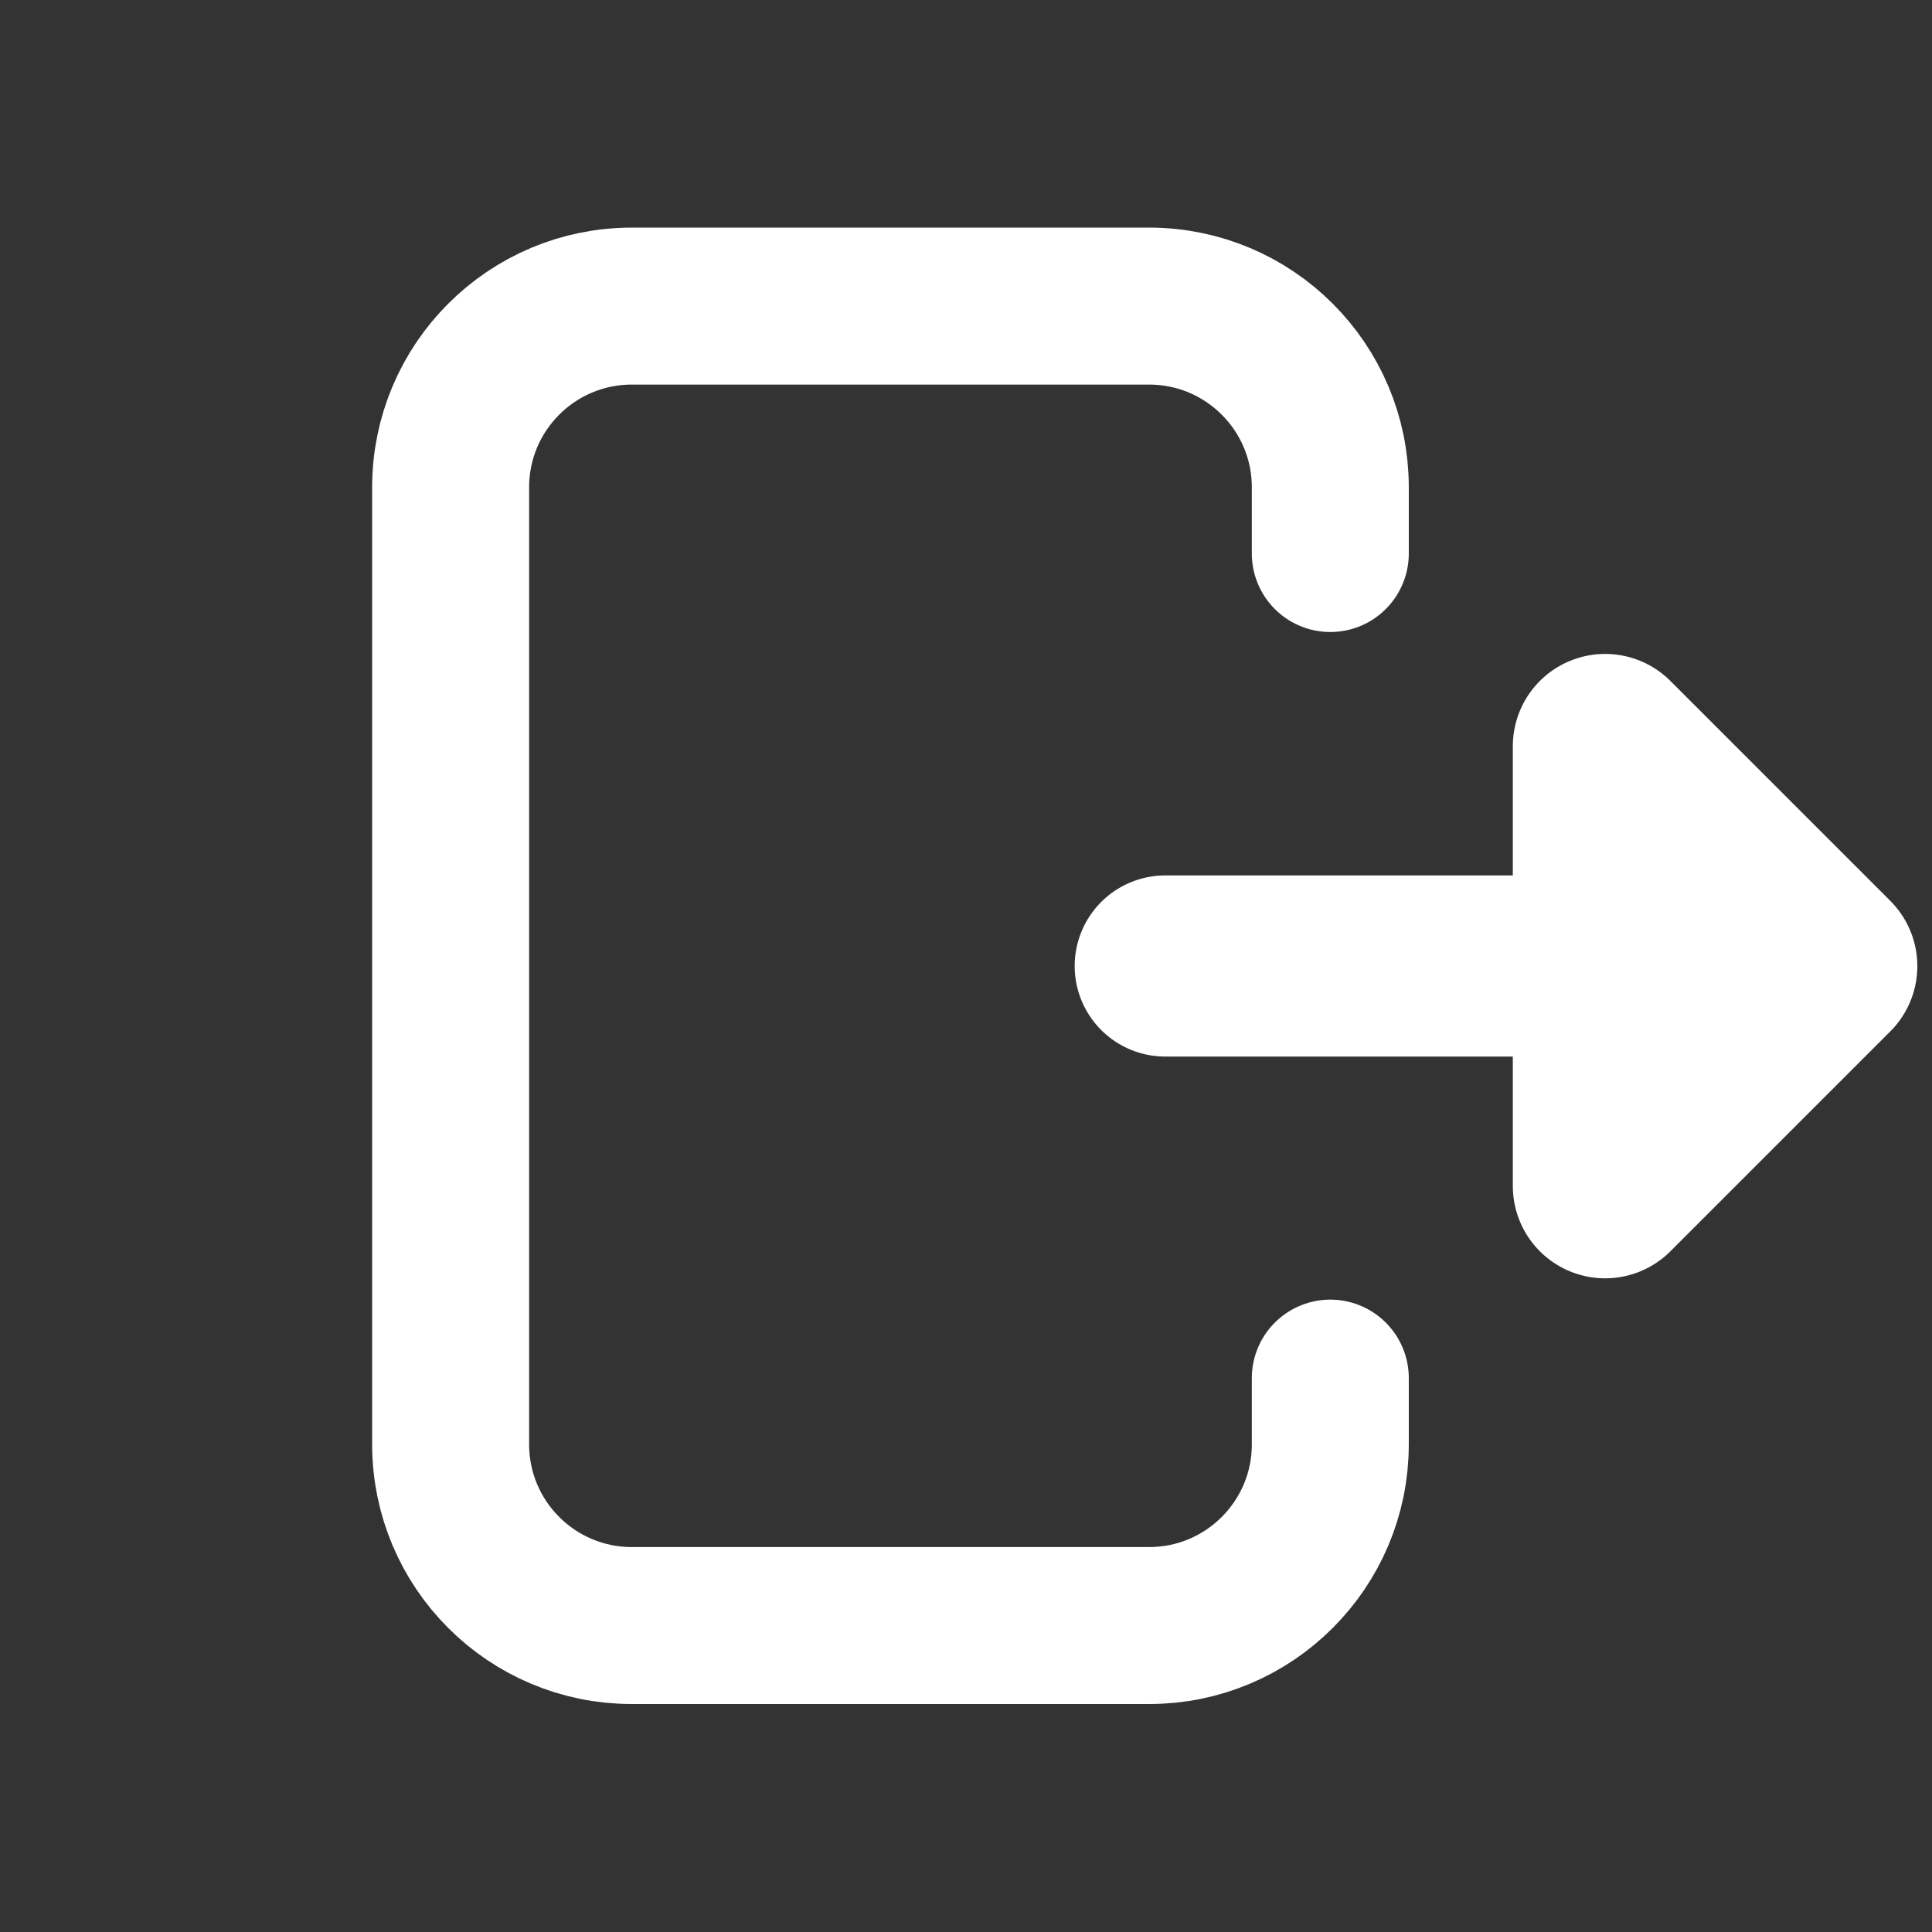 <svg width="16" height="16" viewBox="0 0 16 16" fill="none" xmlns="http://www.w3.org/2000/svg">
<rect x="0" y="0" width="16" height="16" fill="#333333" stroke="none"/>
<path d="M11.017 4.584V4.035C11.017 3.207 10.345 2.535 9.517 2.535H5.232C4.404 2.535 3.732 3.207 3.732 4.035V11.962C3.732 12.79 4.404 13.462 5.232 13.462H9.517C10.345 13.462 11.017 12.79 11.017 11.962V11.413" stroke="white" stroke-width="1.3" stroke-linecap="round" stroke-linejoin="round"/>
<path d="M15.114 8.001L13.293 6.18V9.822L15.114 8.001Z" stroke="white" stroke-width="1.529" stroke-linecap="round" stroke-linejoin="round"/>
<path d="M14.203 8L9.65 8" stroke="white" stroke-width="1.5" stroke-linecap="round" stroke-linejoin="round"/>
</svg>